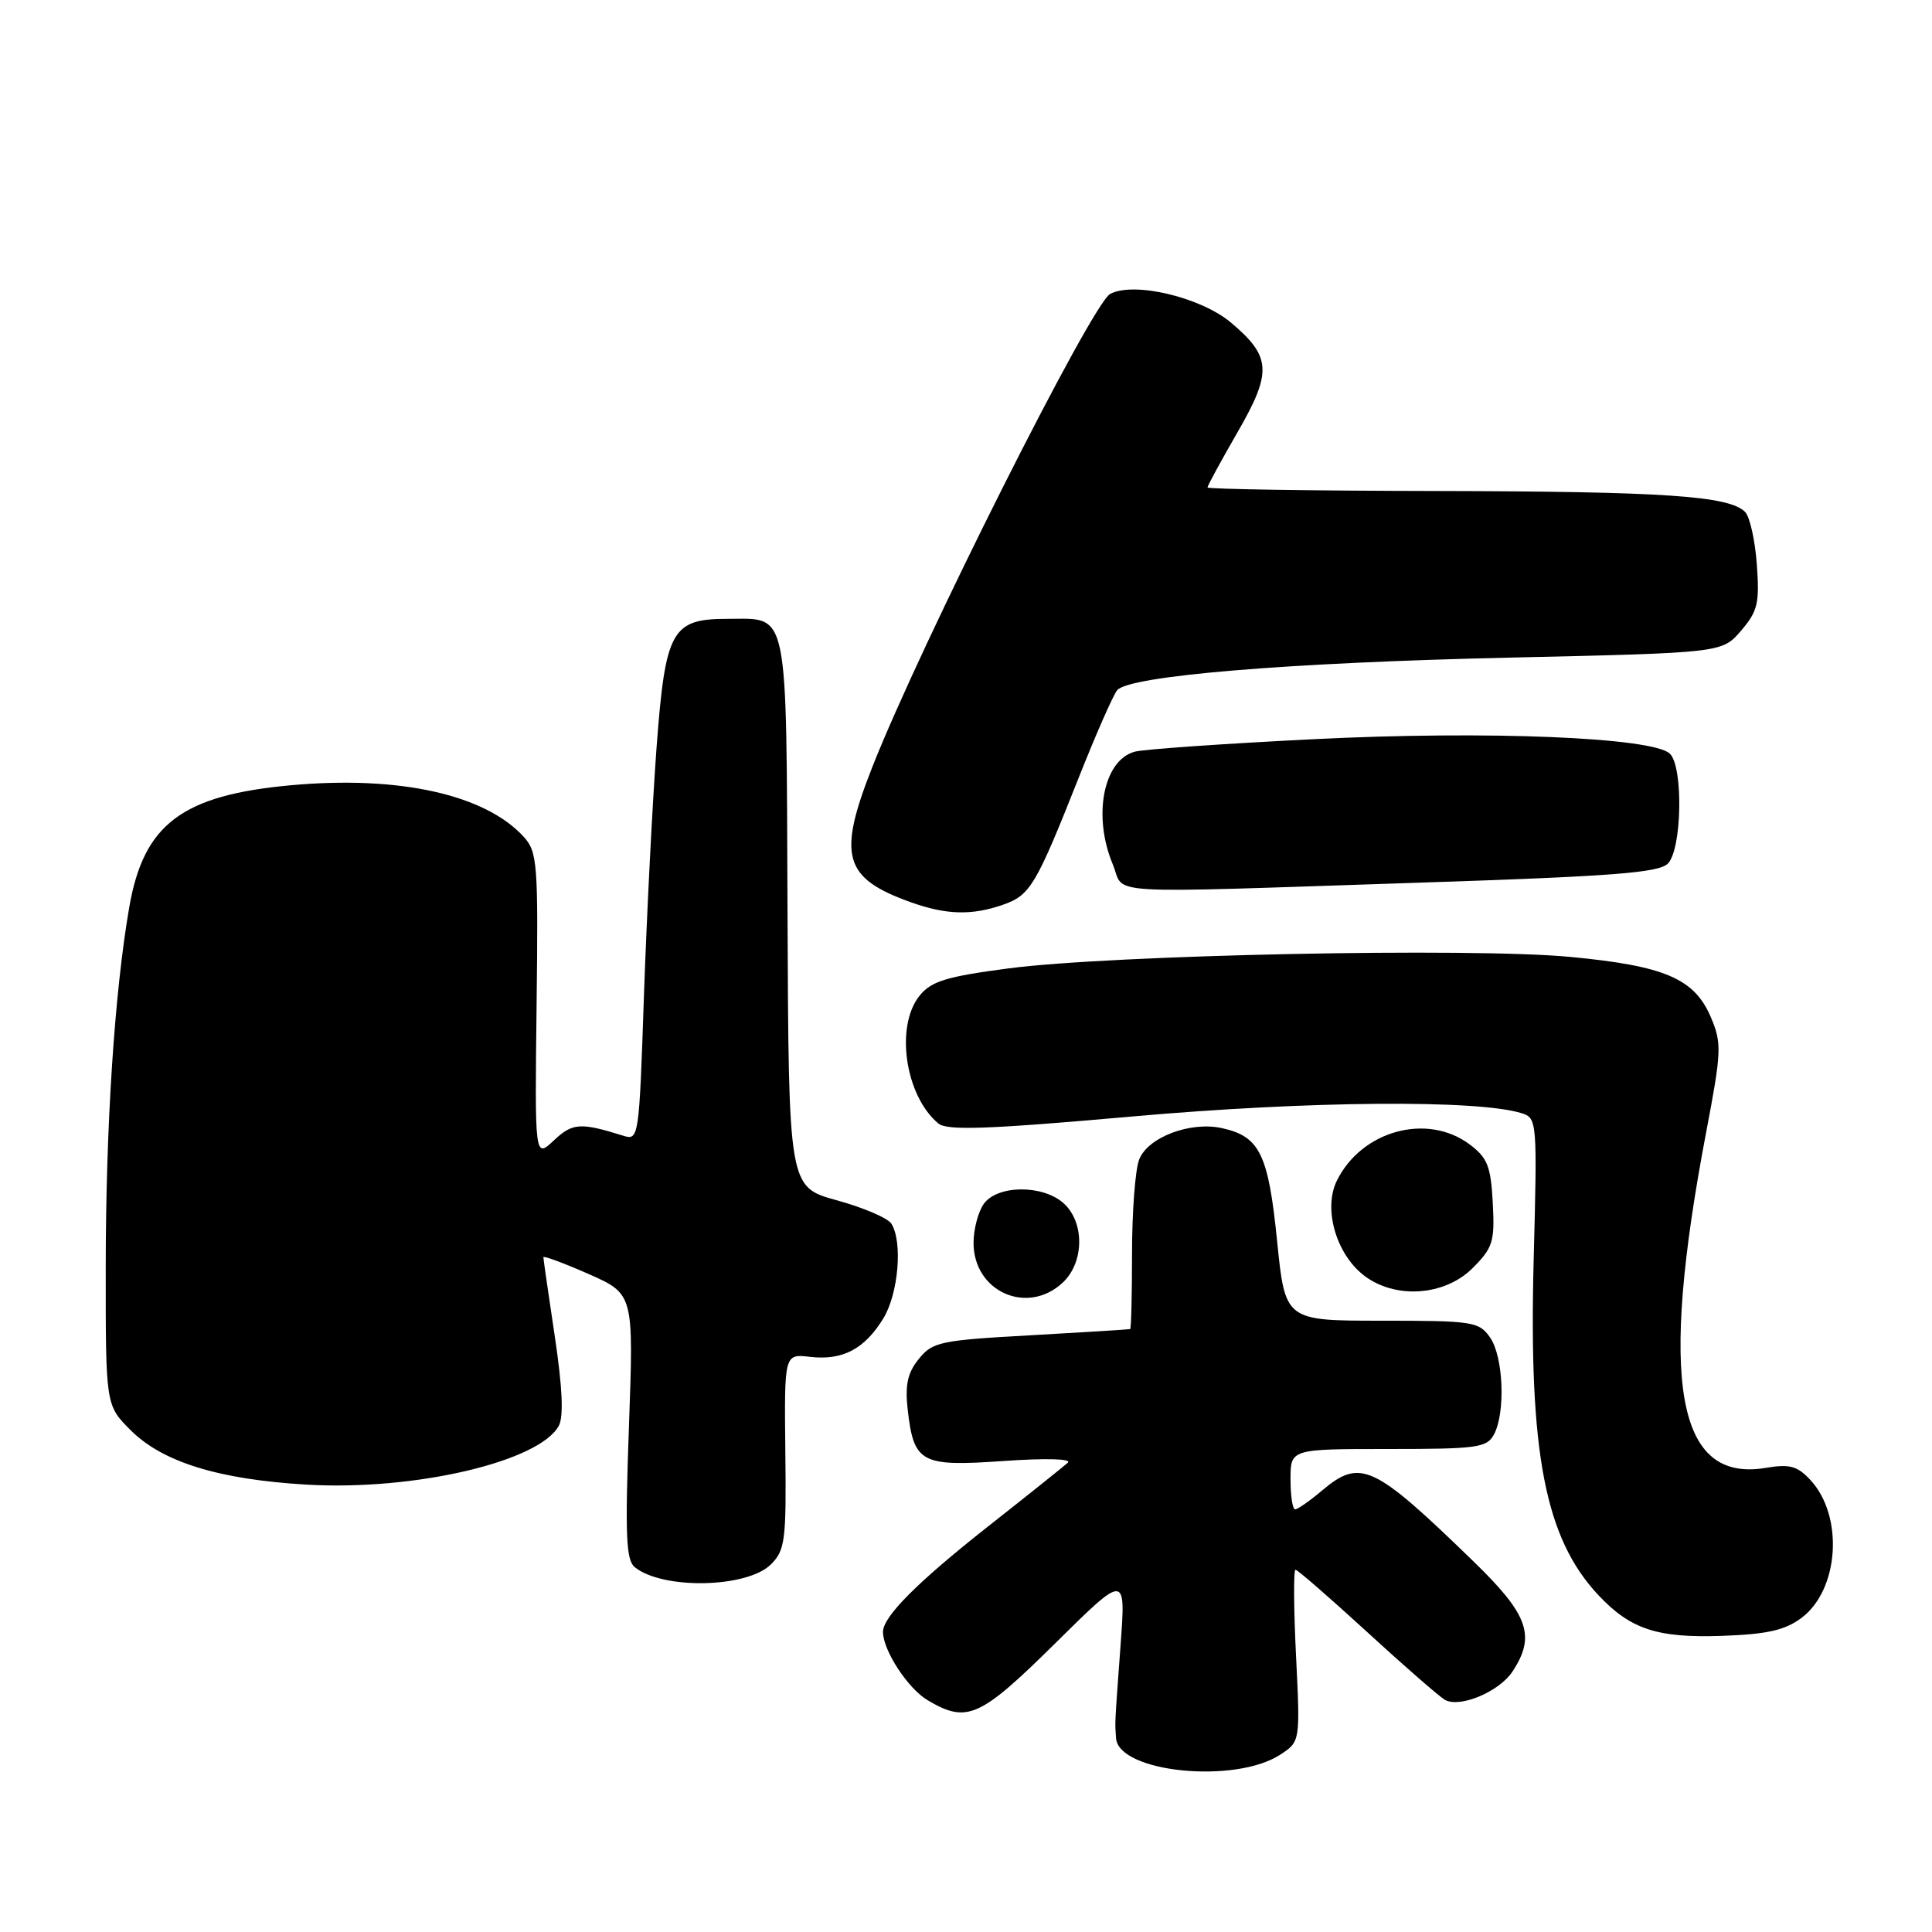 <?xml version="1.0" encoding="UTF-8" standalone="no"?>
<!DOCTYPE svg PUBLIC "-//W3C//DTD SVG 1.1//EN" "http://www.w3.org/Graphics/SVG/1.1/DTD/svg11.dtd" >
<svg xmlns="http://www.w3.org/2000/svg" xmlns:xlink="http://www.w3.org/1999/xlink" version="1.1" viewBox="0 0 256 256">
 <g >
 <path fill="currentColor"
d=" M 169.64 232.50 C 172.29 230.77 172.29 230.77 171.73 219.38 C 171.42 213.12 171.39 208.00 171.66 208.00 C 171.93 208.00 176.20 211.71 181.15 216.25 C 186.10 220.79 190.74 224.83 191.46 225.24 C 193.45 226.35 198.67 224.16 200.43 221.46 C 203.52 216.75 202.52 213.95 195.25 206.90 C 181.98 194.02 180.27 193.22 175.18 197.50 C 173.55 198.88 171.94 200.00 171.61 200.00 C 171.27 200.00 171.00 198.20 171.00 196.00 C 171.00 192.00 171.00 192.00 183.96 192.00 C 195.76 192.00 197.02 191.83 197.96 190.07 C 199.51 187.17 199.21 179.75 197.44 177.22 C 195.97 175.12 195.18 175.00 183.09 175.00 C 170.29 175.00 170.29 175.00 169.22 164.41 C 168.06 152.90 166.92 150.58 161.90 149.48 C 157.70 148.56 152.06 150.71 150.94 153.66 C 150.42 155.02 150.00 160.60 150.00 166.07 C 150.00 171.53 149.89 176.05 149.75 176.11 C 149.61 176.16 143.70 176.53 136.60 176.93 C 124.60 177.59 123.57 177.81 121.75 180.06 C 120.26 181.90 119.91 183.49 120.27 186.74 C 121.08 193.86 122.01 194.36 132.97 193.59 C 138.58 193.20 142.07 193.29 141.49 193.82 C 140.94 194.31 136.16 198.14 130.85 202.32 C 121.53 209.67 117.00 214.22 117.00 216.23 C 117.00 218.69 120.31 223.75 122.92 225.29 C 128.14 228.38 129.83 227.62 139.82 217.75 C 149.18 208.50 149.18 208.50 148.48 218.00 C 147.68 228.96 147.73 227.99 147.88 230.30 C 148.18 234.86 163.66 236.42 169.64 232.50 Z  M 238.68 214.40 C 243.70 210.68 244.34 200.89 239.88 196.10 C 238.15 194.24 237.14 193.97 233.97 194.50 C 222.14 196.50 219.77 183.14 226.08 150.00 C 228.11 139.34 228.16 138.23 226.71 134.82 C 224.54 129.68 220.63 127.99 208.12 126.80 C 195.00 125.54 147.28 126.52 133.61 128.32 C 125.41 129.40 123.41 130.01 121.86 131.92 C 118.58 135.97 119.93 145.21 124.34 148.87 C 125.50 149.83 130.90 149.64 150.15 147.93 C 173.44 145.87 195.75 145.69 201.61 147.50 C 203.67 148.15 203.70 148.51 203.22 166.89 C 202.55 192.55 204.73 203.83 211.80 211.37 C 216.05 215.89 219.59 217.06 228.18 216.76 C 234.13 216.55 236.50 216.02 238.68 214.40 Z  M 102.16 207.28 C 104.03 205.41 104.20 204.11 104.06 192.31 C 103.92 179.39 103.92 179.39 107.34 179.79 C 111.65 180.29 114.56 178.76 117.05 174.69 C 119.05 171.40 119.63 164.55 118.11 162.14 C 117.64 161.40 114.38 160.00 110.87 159.04 C 104.50 157.29 104.50 157.29 104.35 120.96 C 104.18 80.00 104.59 82.00 96.42 82.00 C 88.99 82.00 88.17 83.49 87.00 99.00 C 86.45 106.42 85.70 121.20 85.33 131.82 C 84.69 150.83 84.64 151.14 82.59 150.49 C 76.90 148.71 75.86 148.78 73.38 151.12 C 70.86 153.48 70.86 153.48 71.10 133.26 C 71.33 114.51 71.21 112.89 69.43 110.92 C 64.33 105.28 52.90 102.74 38.54 104.05 C 24.12 105.37 19.04 109.20 17.13 120.19 C 15.17 131.51 14.02 149.15 14.01 167.85 C 14.00 186.20 14.00 186.20 17.30 189.50 C 21.53 193.73 28.94 196.03 40.60 196.72 C 54.86 197.56 71.50 193.68 74.05 188.91 C 74.70 187.70 74.52 183.79 73.51 177.06 C 72.68 171.53 72.00 166.82 72.00 166.59 C 72.00 166.36 74.69 167.36 77.99 168.81 C 83.97 171.46 83.97 171.46 83.34 188.98 C 82.82 203.36 82.95 206.71 84.10 207.65 C 87.80 210.66 99.01 210.43 102.16 207.28 Z  M 140.81 169.96 C 143.67 167.30 143.74 161.98 140.95 159.45 C 138.21 156.97 132.21 156.99 130.38 159.49 C 129.62 160.53 129.00 162.87 129.00 164.69 C 129.00 171.15 136.12 174.33 140.81 169.96 Z  M 195.13 168.03 C 197.83 165.32 198.07 164.53 197.80 159.38 C 197.54 154.51 197.10 153.41 194.71 151.62 C 189.07 147.43 180.39 149.82 177.13 156.47 C 175.33 160.14 177.01 166.08 180.66 168.95 C 184.78 172.18 191.39 171.76 195.13 168.03 Z  M 132.88 119.89 C 136.51 118.63 137.25 117.39 142.93 103.06 C 145.20 97.33 147.50 92.10 148.03 91.46 C 149.62 89.54 170.73 87.79 200.34 87.13 C 228.18 86.50 228.18 86.50 230.70 83.57 C 232.91 80.99 233.16 79.93 232.79 74.80 C 232.56 71.60 231.86 68.46 231.23 67.83 C 229.10 65.70 220.50 65.12 190.25 65.06 C 173.61 65.03 160.00 64.81 160.00 64.59 C 160.00 64.36 161.81 61.04 164.02 57.20 C 168.58 49.29 168.45 47.24 163.10 42.74 C 159.11 39.38 150.23 37.27 147.10 38.95 C 144.66 40.25 121.99 85.36 115.58 101.65 C 110.93 113.46 111.77 116.37 120.74 119.57 C 125.40 121.23 128.77 121.32 132.88 119.89 Z  M 188.00 116.96 C 213.65 116.12 219.78 115.65 221.00 114.43 C 222.86 112.57 223.07 101.67 221.28 99.88 C 219.10 97.70 197.02 96.79 174.00 97.95 C 162.18 98.54 151.54 99.28 150.37 99.60 C 146.21 100.72 144.76 108.10 147.45 114.53 C 149.16 118.64 144.77 118.38 188.00 116.96 Z "/>
</g>
</svg>